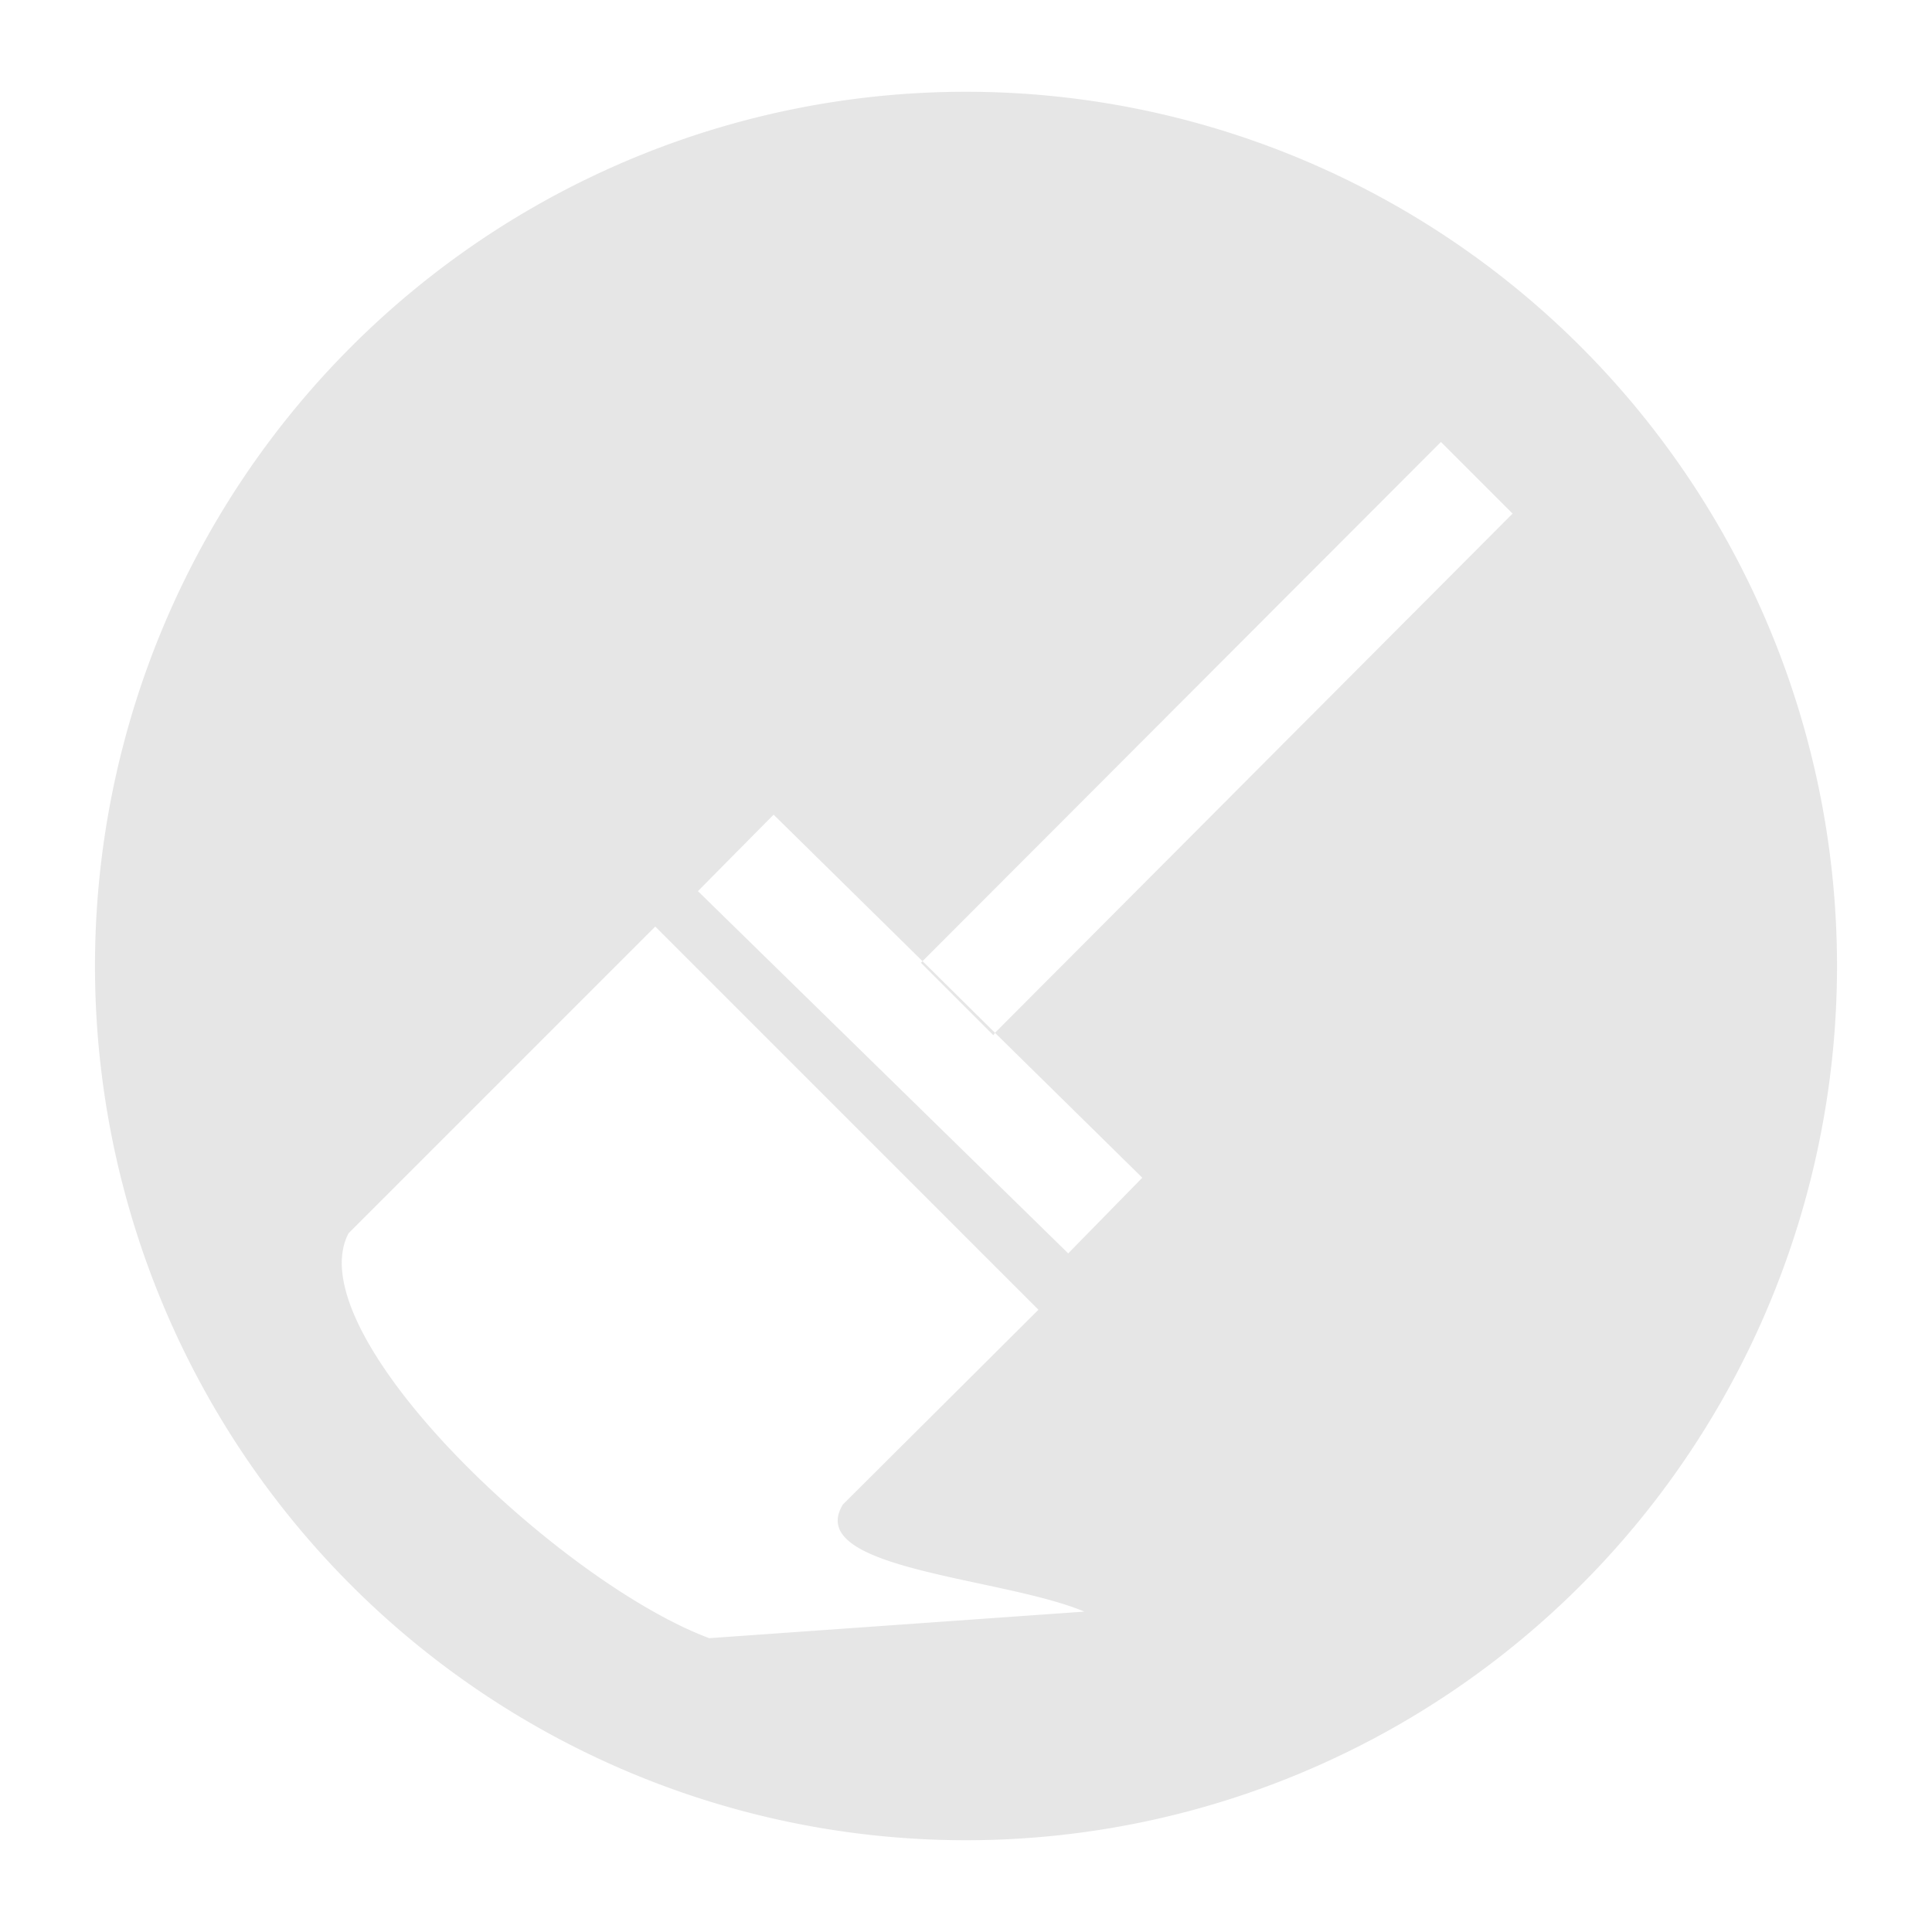 <?xml version="1.0" encoding="UTF-8" standalone="no"?>
<svg
   xmlns:dc="http://purl.org/dc/elements/1.1/"
   xmlns:cc="http://creativecommons.org/ns#"
   xmlns:rdf="http://www.w3.org/1999/02/22-rdf-syntax-ns#"
   xmlns:svg="http://www.w3.org/2000/svg"
   xmlns="http://www.w3.org/2000/svg"
   xmlns:sodipodi="http://sodipodi.sourceforge.net/DTD/sodipodi-0.dtd"
   xmlns:inkscape="http://www.inkscape.org/namespaces/inkscape"
   height="24"
   width="24"
   version="1.1"
   id="svg4"
   sodipodi:docname="aptdaemon-cleanup.svg"
   inkscape:version="0.92.4 (5da689c313, 2019-01-14)">
  <defs
     id="defs8" />
  <sodipodi:namedview
     pagecolor="#ffffff"
     bordercolor="#666666"
     borderopacity="1"
     objecttolerance="10"
     gridtolerance="10"
     guidetolerance="10"
     inkscape:pageopacity="0"
     inkscape:pageshadow="2"
     inkscape:window-width="1085"
     inkscape:window-height="480"
     id="namedview6"
     showgrid="false"
     inkscape:zoom="9.8333333"
     inkscape:cx="1.0677966"
     inkscape:cy="12"
     inkscape:window-x="0"
     inkscape:window-y="25"
     inkscape:window-maximized="0"
     inkscape:current-layer="svg4" />
  <path
     d="M 12,1.14 A 10.82,10.86 0 0 0 1.18,12 10.82,10.86 0 0 0 12,22.86 10.82,10.86 0 0 0 22.82,12 10.82,10.86 0 0 0 12,1.14 Z m 5.9,4.35 0.89,0.89 -6.43,6.45 1.83,1.8 -0.92,0.94 -4.6,-4.5 0.94,-0.95 1.85,1.82 z m -6.44,6.45 -0.02,0.02 0.9,0.9 0.02,-0.03 z m -3.32,-0.43 4.76,4.76 -2.43,2.42 c -0.49,0.81 1.98,0.9 3,1.33 L 8.81,20.35 C 6.94,19.65 3.68,16.56 4.33,15.32 Z"
     id="path2"
     inkscape:connector-curvature="0"
     style="fill:#e6e6e6;fill-opacity:0.99;paint-order:markers fill stroke" />
</svg>
